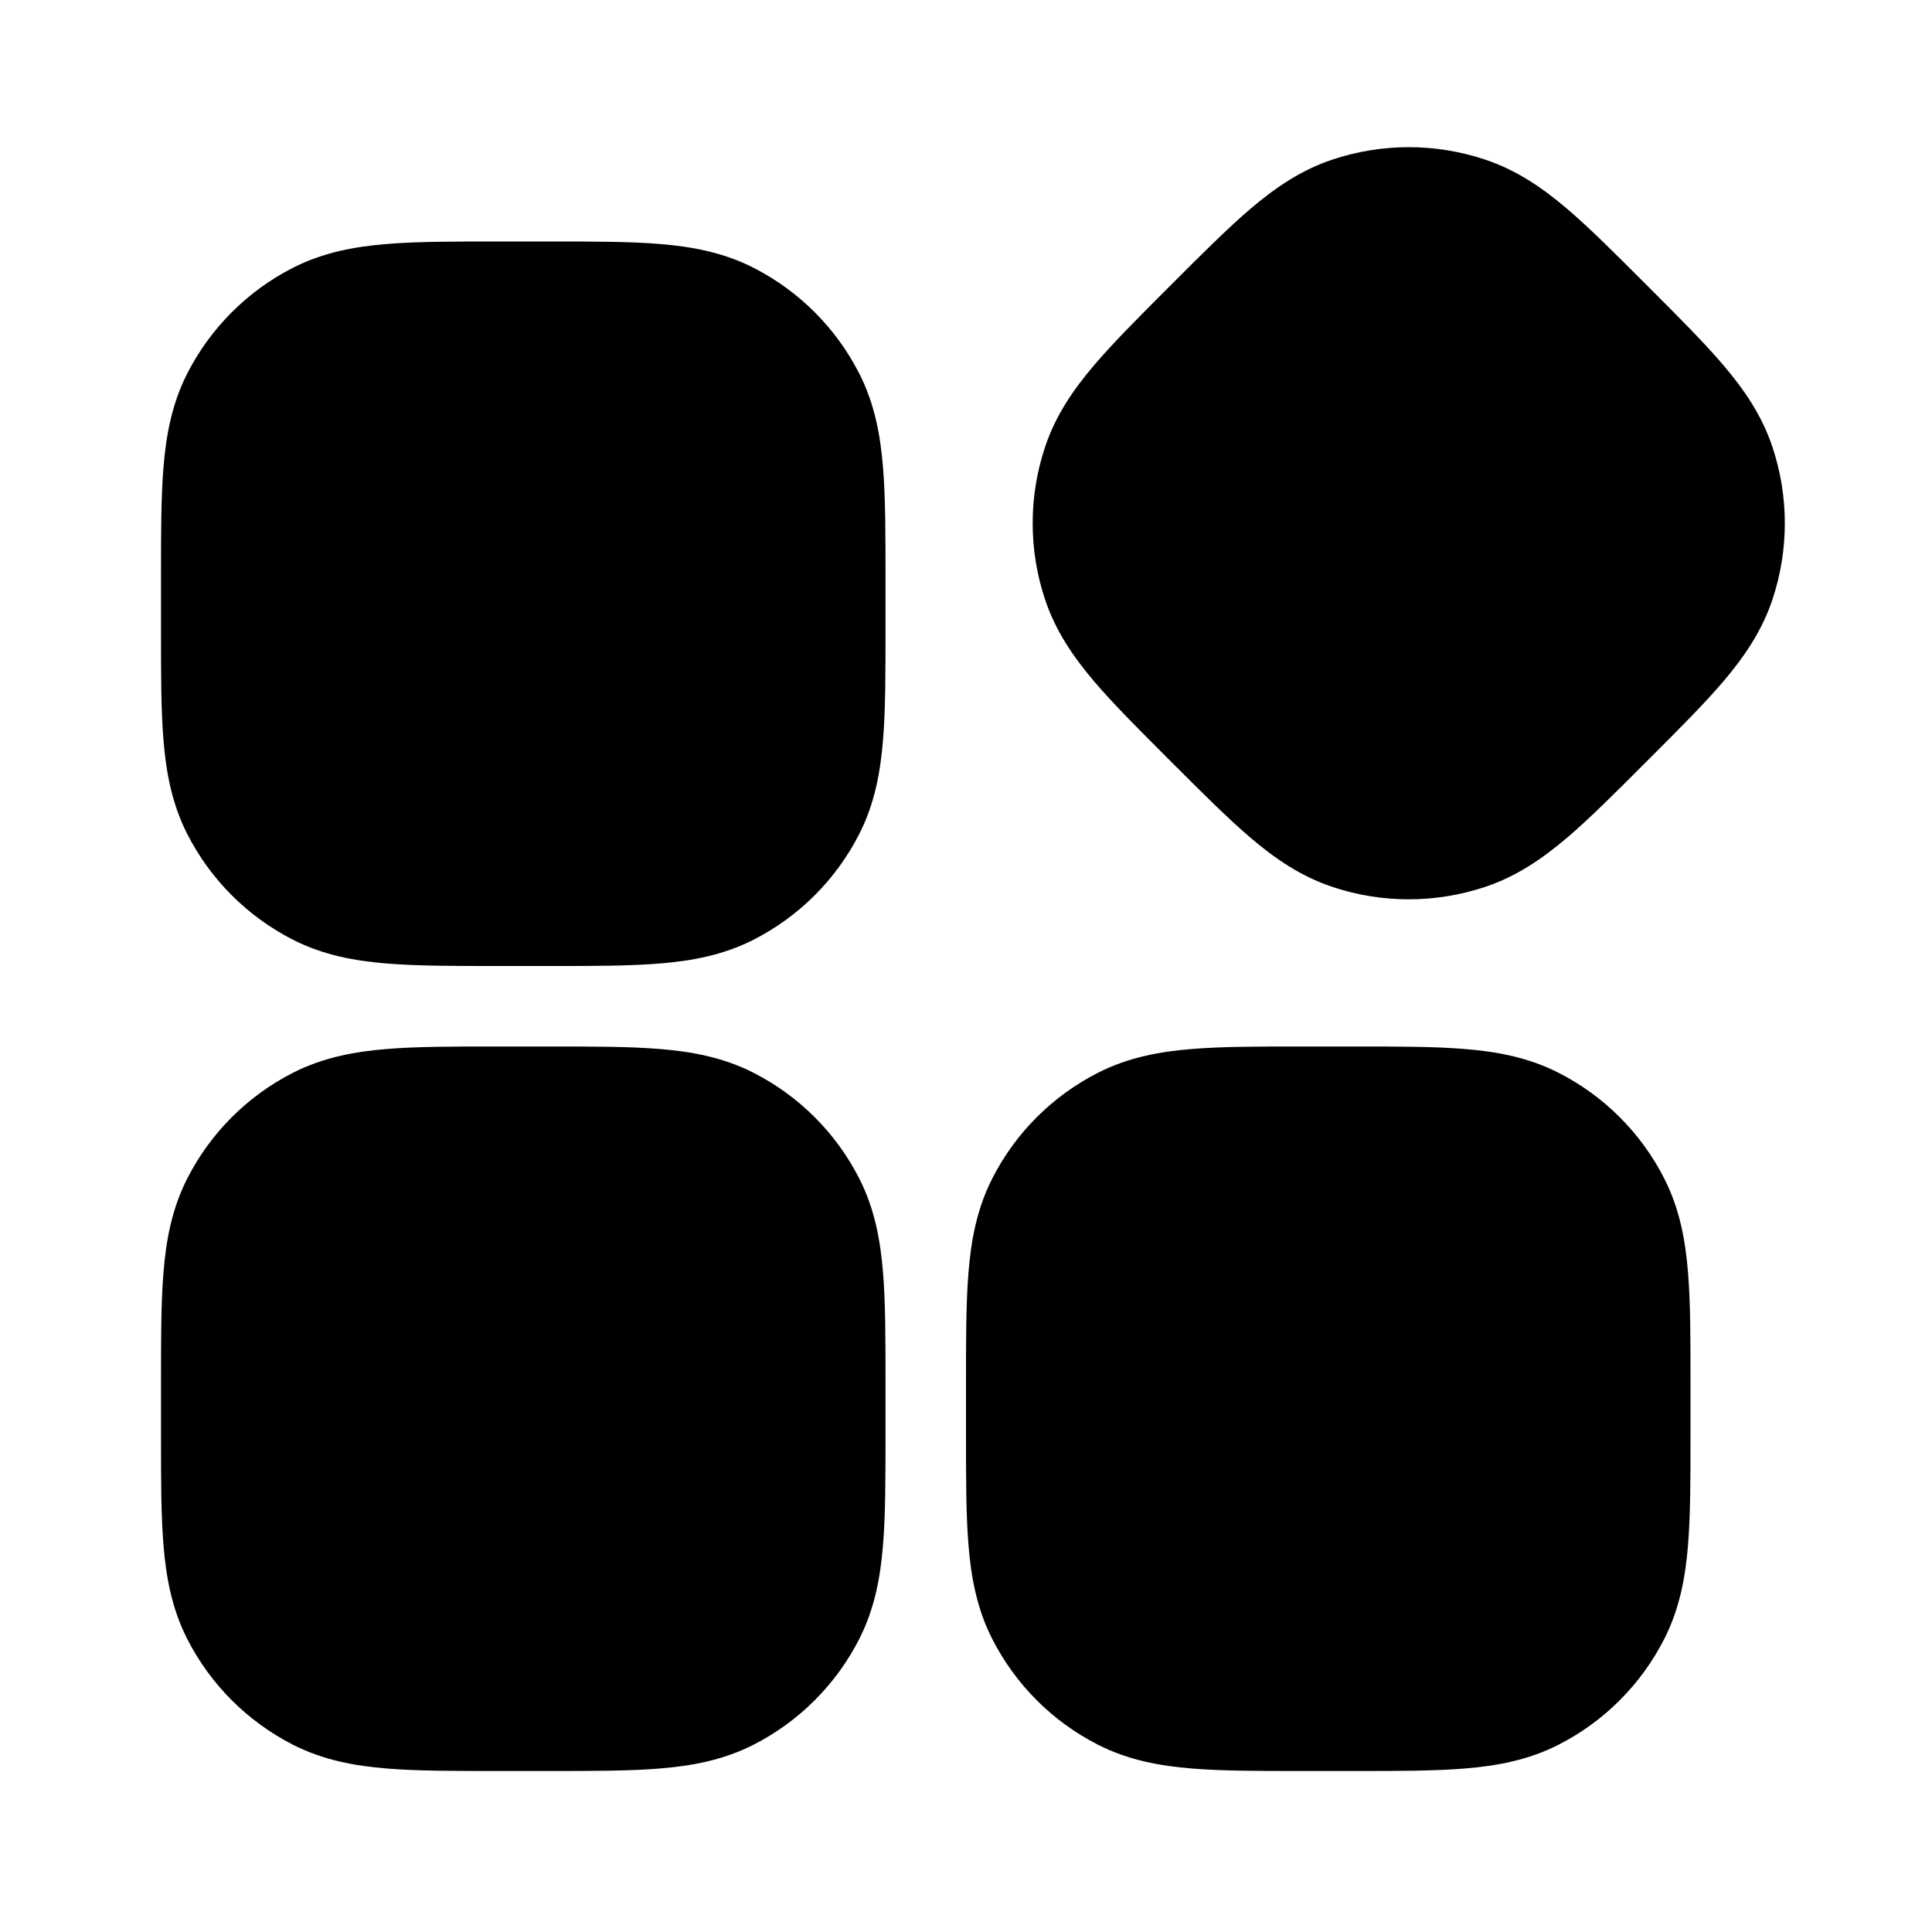 <svg width="24" height="24" viewBox="0 0 24 24" fill="none" xmlns="http://www.w3.org/2000/svg">
<path fill-rule="evenodd" clip-rule="evenodd" d="M18.447 1.982C17.832 1.777 17.168 1.777 16.553 1.982C16.156 2.114 15.833 2.339 15.536 2.592C15.254 2.832 14.937 3.149 14.57 3.516L14.543 3.543L14.516 3.57C14.149 3.937 13.832 4.254 13.592 4.536C13.339 4.833 13.114 5.156 12.982 5.553C12.777 6.168 12.777 6.832 12.982 7.447C13.114 7.844 13.339 8.167 13.592 8.465C13.832 8.747 14.149 9.063 14.516 9.43L14.543 9.457L14.57 9.484L14.57 9.484L14.57 9.484L14.57 9.484C14.937 9.851 15.254 10.168 15.536 10.408C15.833 10.661 16.156 10.886 16.553 11.018C17.168 11.223 17.832 11.223 18.447 11.018C18.844 10.886 19.167 10.661 19.465 10.408C19.747 10.168 20.063 9.851 20.43 9.484L20.43 9.484L20.457 9.457L20.484 9.43C20.851 9.063 21.168 8.747 21.408 8.465C21.661 8.167 21.886 7.844 22.018 7.447C22.223 6.832 22.223 6.168 22.018 5.553C21.886 5.156 21.661 4.833 21.408 4.536C21.168 4.254 20.851 3.937 20.484 3.57L20.457 3.543L20.43 3.516C20.063 3.149 19.747 2.832 19.465 2.592C19.167 2.339 18.844 2.114 18.447 1.982ZM6.2 3L6.161 3H6.161H6.161H6.161C5.634 3 5.18 3 4.805 3.031C4.41 3.063 4.016 3.134 3.638 3.327C3.074 3.615 2.615 4.074 2.327 4.638C2.134 5.016 2.063 5.41 2.031 5.805C2 6.18 2 6.634 2 7.161V7.161V7.2V7.8V7.839V7.839C2 8.366 2 8.82 2.031 9.195C2.063 9.59 2.134 9.984 2.327 10.362C2.615 10.927 3.074 11.385 3.638 11.673C4.016 11.866 4.41 11.937 4.805 11.969C5.18 12 5.634 12 6.161 12H6.161H6.2H6.8H6.839H6.839C7.366 12 7.82 12 8.195 11.969C8.59 11.937 8.984 11.866 9.362 11.673C9.926 11.385 10.385 10.927 10.673 10.362C10.866 9.984 10.937 9.59 10.969 9.195C11 8.82 11 8.366 11 7.839V7.839V7.8V7.2V7.161V7.161C11 6.634 11 6.18 10.969 5.805C10.937 5.41 10.866 5.016 10.673 4.638C10.385 4.074 9.926 3.615 9.362 3.327C8.984 3.134 8.59 3.063 8.195 3.031C7.82 3 7.366 3 6.839 3H6.839H6.839H6.839L6.8 3H6.2ZM6.2 13H6.161H6.161C5.634 13 5.18 13 4.805 13.031C4.41 13.063 4.016 13.134 3.638 13.327C3.074 13.615 2.615 14.073 2.327 14.638C2.134 15.016 2.063 15.41 2.031 15.805C2 16.18 2 16.634 2 17.161V17.161V17.2V17.8V17.838V17.839C2 18.366 2 18.82 2.031 19.195C2.063 19.59 2.134 19.984 2.327 20.362C2.615 20.926 3.074 21.385 3.638 21.673C4.016 21.866 4.41 21.937 4.805 21.969C5.18 22 5.634 22 6.161 22H6.2H6.8H6.839C7.366 22 7.82 22 8.195 21.969C8.59 21.937 8.984 21.866 9.362 21.673C9.926 21.385 10.385 20.926 10.673 20.362C10.866 19.984 10.937 19.59 10.969 19.195C11 18.82 11 18.366 11 17.838V17.838V17.8V17.2V17.162V17.161C11 16.634 11 16.18 10.969 15.805C10.937 15.41 10.866 15.016 10.673 14.638C10.385 14.073 9.926 13.615 9.362 13.327C8.984 13.134 8.59 13.063 8.195 13.031C7.82 13 7.366 13 6.839 13H6.839H6.8H6.2ZM16.2 13H16.162H16.162C15.634 13 15.18 13 14.805 13.031C14.41 13.063 14.016 13.134 13.638 13.327C13.073 13.615 12.615 14.073 12.327 14.638C12.134 15.016 12.063 15.41 12.031 15.805C12 16.18 12 16.634 12 17.161V17.162V17.2V17.8V17.838V17.838C12 18.366 12 18.82 12.031 19.195C12.063 19.59 12.134 19.984 12.327 20.362C12.615 20.926 13.073 21.385 13.638 21.673C14.016 21.866 14.41 21.937 14.805 21.969C15.18 22 15.634 22 16.161 22H16.2H16.8H16.839C17.366 22 17.82 22 18.195 21.969C18.59 21.937 18.984 21.866 19.362 21.673C19.927 21.385 20.385 20.926 20.673 20.362C20.866 19.984 20.937 19.59 20.969 19.195C21 18.82 21 18.366 21 17.839V17.8V17.2V17.161C21 16.634 21 16.18 20.969 15.805C20.937 15.41 20.866 15.016 20.673 14.638C20.385 14.073 19.927 13.615 19.362 13.327C18.984 13.134 18.59 13.063 18.195 13.031C17.82 13 17.366 13 16.839 13H16.838H16.8H16.2Z" fill="currentColor"/>
</svg>
